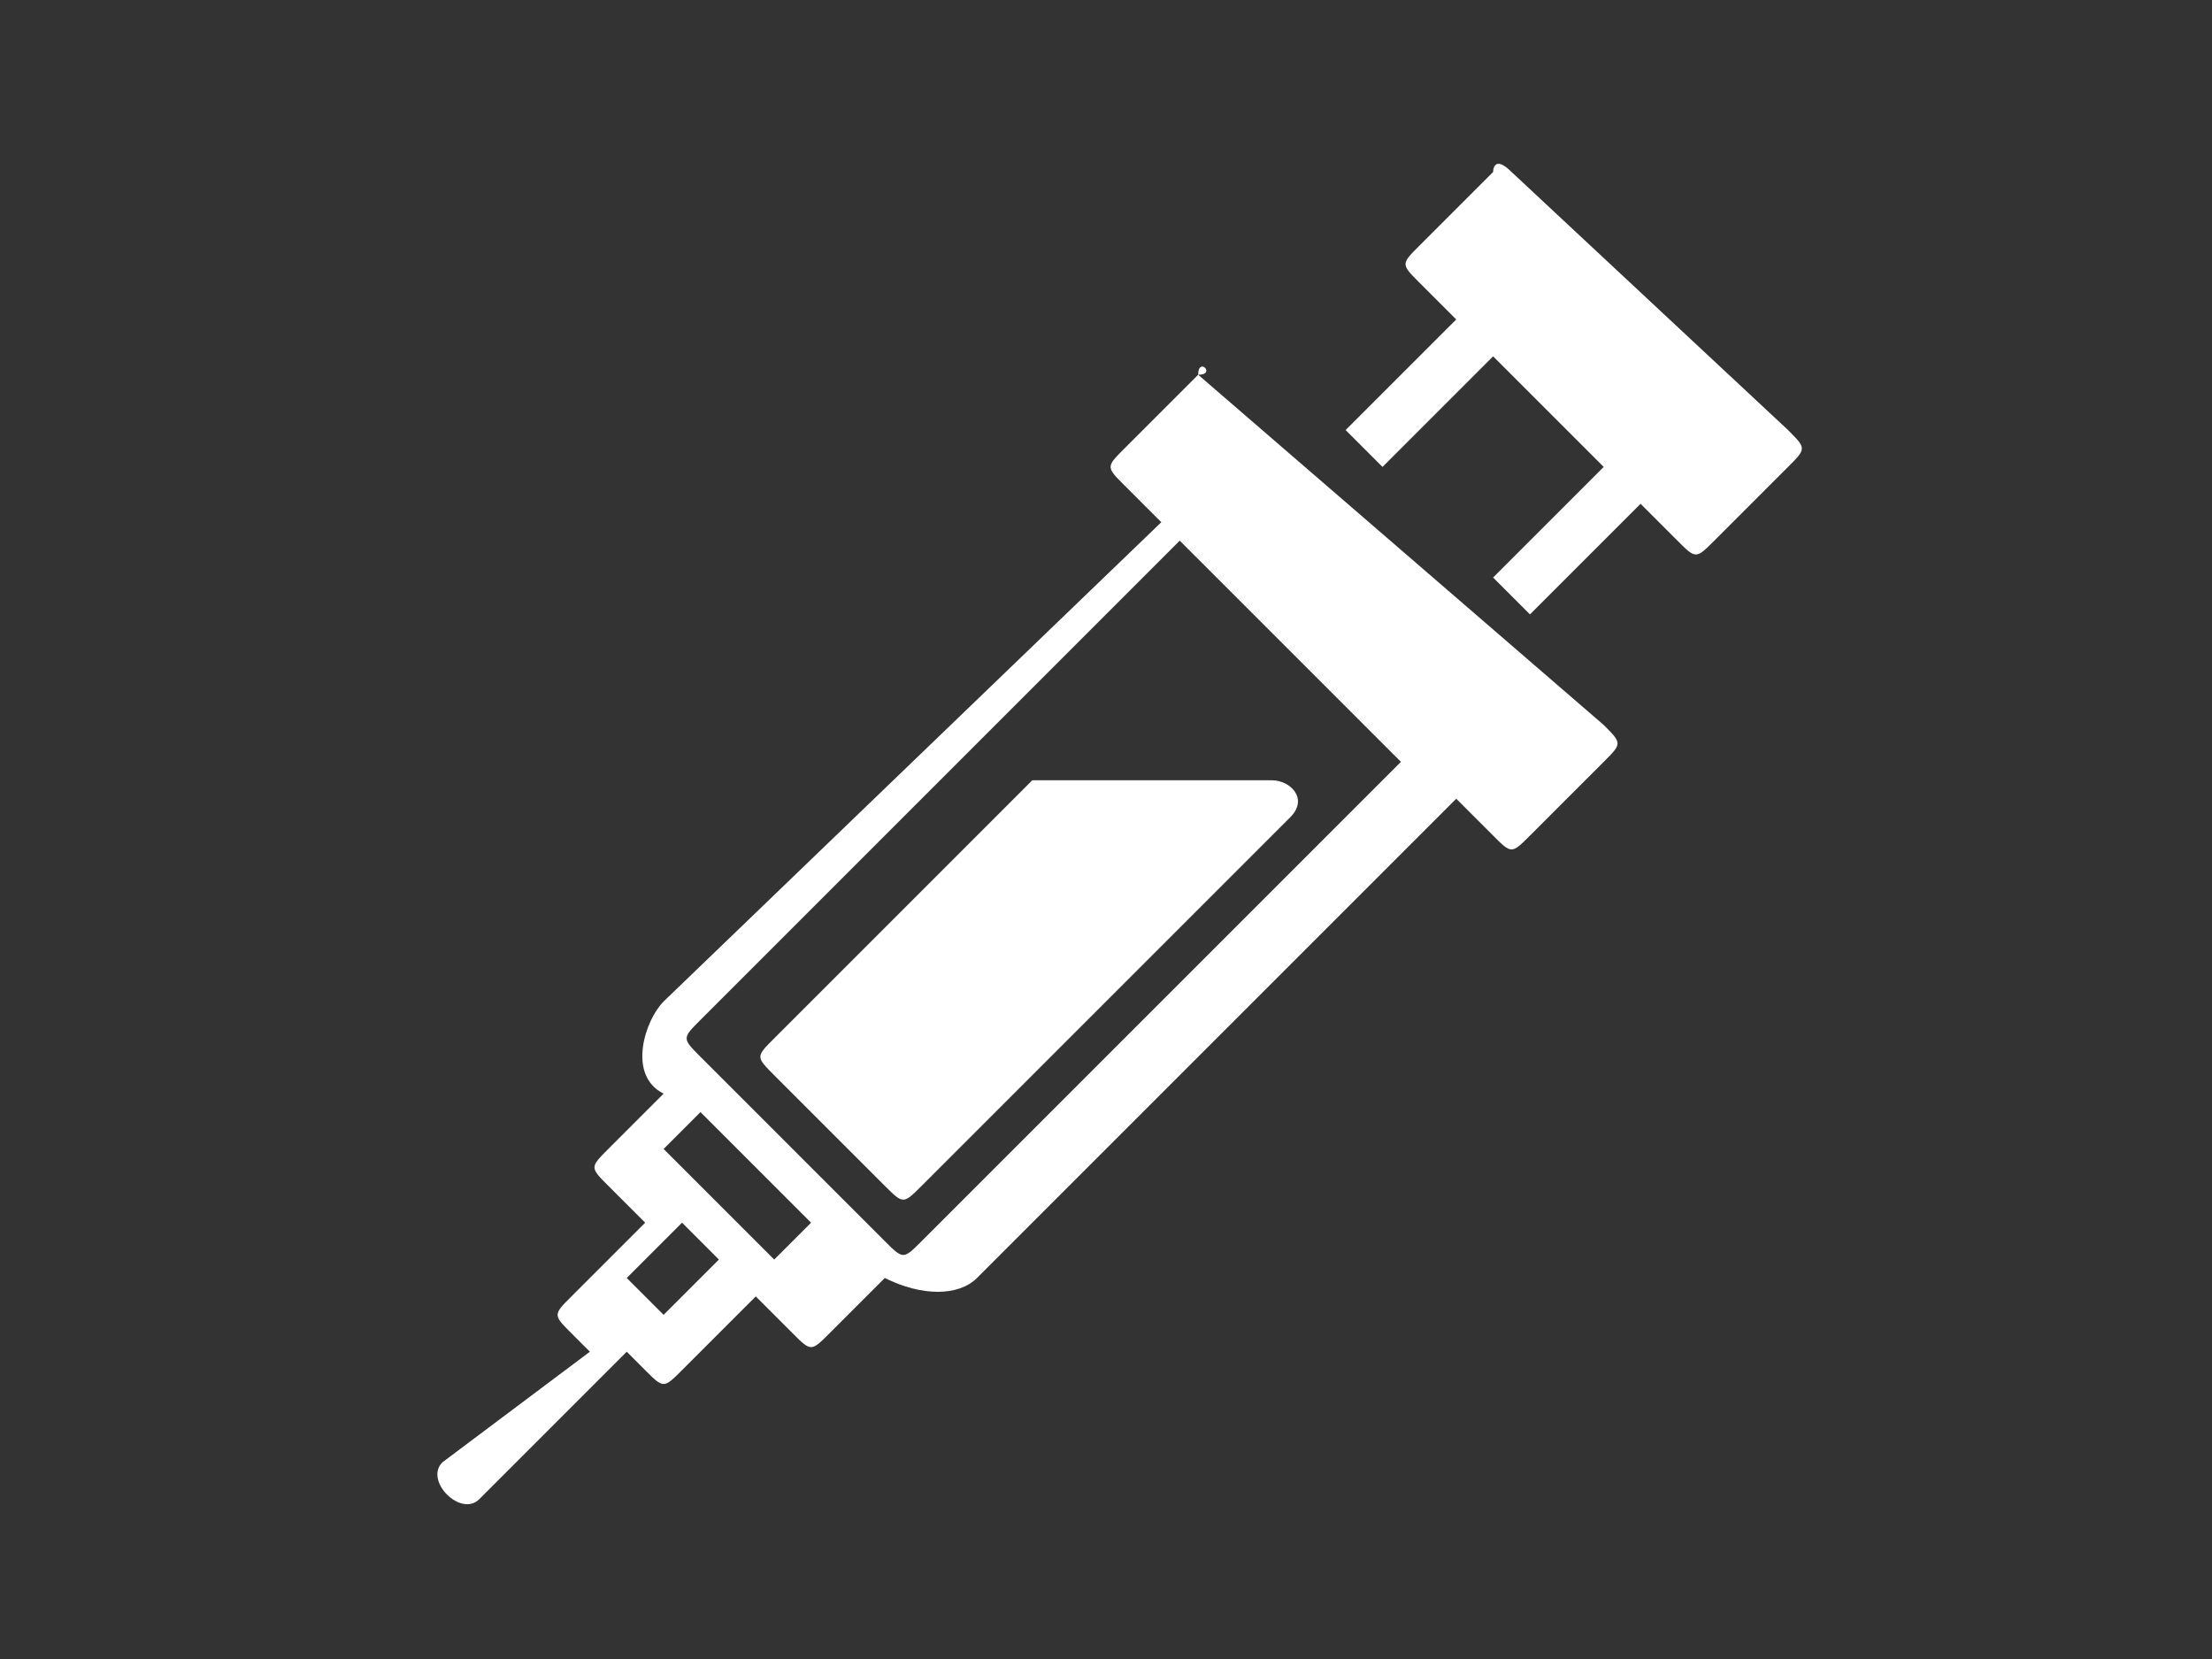 <?xml version="1.0" encoding="utf-8"?>
<!-- Generator: Adobe Illustrator 22.1.0, SVG Export Plug-In . SVG Version: 6.00 Build 0)  -->
<svg version="1.1"
	 id="Layer_1" xmlns:cc="http://creativecommons.org/ns#" xmlns:dc="http://purl.org/dc/elements/1.1/" xmlns:inkscape="http://www.inkscape.org/namespaces/inkscape" xmlns:rdf="http://www.w3.org/1999/02/22-rdf-syntax-ns#" xmlns:sodipodi="http://sodipodi.sourceforge.net/DTD/sodipodi-0.dtd" xmlns:svg="http://www.w3.org/2000/svg"
	 xmlns="http://www.w3.org/2000/svg" xmlns:xlink="http://www.w3.org/1999/xlink" x="0px" y="0px" viewBox="0 0 12 9"
	 style="enable-background:new 0 0 12 9;" xml:space="preserve">
<rect x="0" y="0" width="12" height="9" fill="#333333" stroke="none"/>
<style type="text/css">
	.st0{fill:#FFFFFF;}
</style>
<g transform="translate(0,-280.067)">
	<path class="st0" d="M8.1,281l-0.4,0.4c-0.1,0.1-0.1,0.1,0,0.2l0.2,0.2l-0.6,0.6l0.2,0.2l0.6-0.6l0.6,0.6l-0.6,0.6l0.2,0.2l0.6-0.6
		l0.2,0.2c0.1,0.1,0.1,0.1,0.2,0l0.4-0.4c0.1-0.1,0.1-0.1,0-0.2L8.2,281C8.1,280.9,8.1,281,8.1,281L8.1,281z M6.5,282.1l-0.4,0.4
		c-0.1,0.1-0.1,0.1,0,0.2l0.2,0.2l-2.7,2.6c-0.1,0.1-0.2,0.4,0,0.5l-0.3,0.3c-0.1,0.1-0.1,0.1,0,0.2l0.2,0.2l-0.4,0.4
		c-0.1,0.1-0.1,0.1,0,0.2l0.1,0.1L2.4,288c-0.1,0.1,0.1,0.3,0.2,0.2l0.8-0.8l0.1,0.1c0.1,0.1,0.1,0.1,0.2,0l0.4-0.4l0.2,0.2
		c0.1,0.1,0.1,0.1,0.2,0l0.3-0.3c0.2,0.1,0.4,0.1,0.5,0l2.6-2.6l0.2,0.2c0.1,0.1,0.1,0.1,0.2,0l0.4-0.4c0.1-0.1,0.1-0.1,0-0.2
		L6.5,282.1C6.6,282.1,6.5,282,6.5,282.1L6.5,282.1z M6.4,283l1.2,1.2L5,286.8c-0.1,0.1-0.1,0.1-0.2,0l-1-1c-0.1-0.1-0.1-0.1,0-0.2
		L6.4,283z M5.6,284.3C5.5,284.3,5.5,284.3,5.6,284.3l-1.4,1.4c-0.1,0.1-0.1,0.1,0,0.2l0.6,0.6c0.1,0.1,0.1,0.1,0.2,0l2-2
		c0.1-0.1,0-0.2-0.1-0.2H5.6z M3.8,286.1l0.6,0.6l-0.2,0.2l-0.6-0.6L3.8,286.1z M3.7,286.7l0.2,0.2l-0.3,0.3
		c-0.1-0.1-0.1-0.1-0.2-0.2L3.7,286.7z"/>
</g>
</svg>
